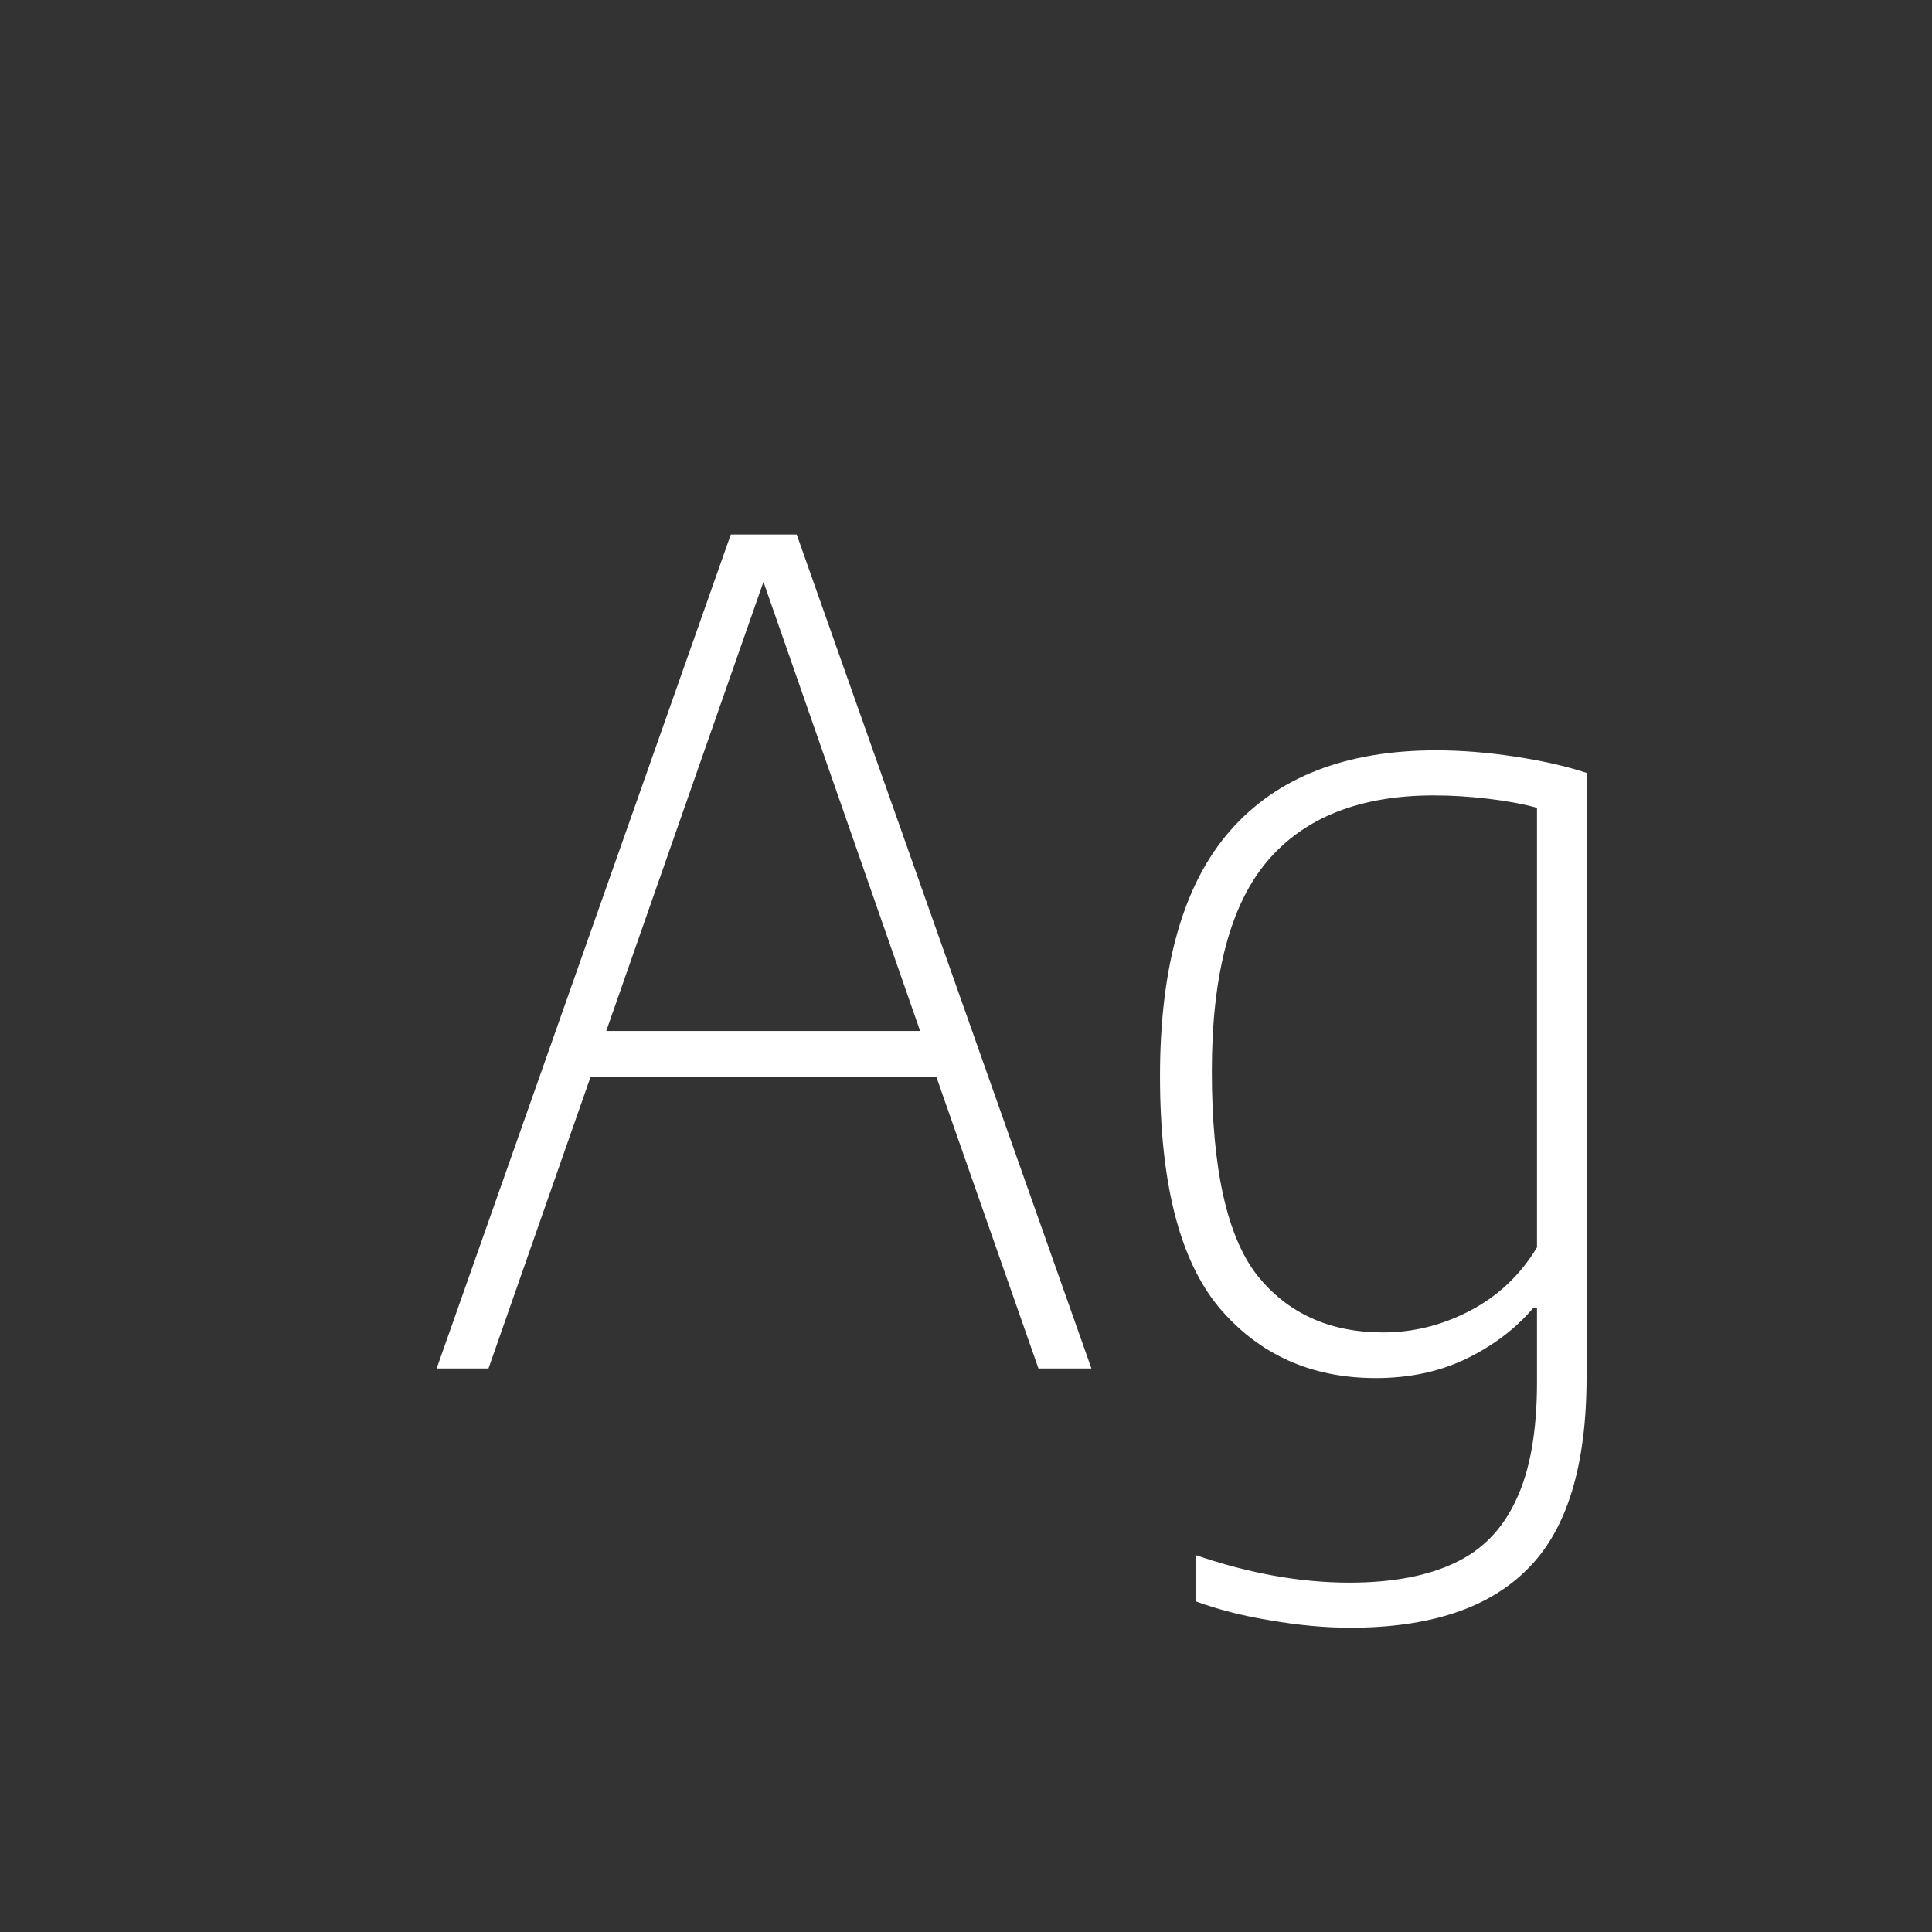 <svg width="24" height="24" viewBox="0 0 24 24" fill="none" xmlns="http://www.w3.org/2000/svg">
<rect x="0" y="0" width="24" height="24" fill="#333333" stroke="none"/>
<path d="M12.9 17L11.633 13.381H7.335L6.068 17H5.424L9.078 6.64H9.897L13.558 17H12.9ZM7.531 12.807H11.43L9.484 7.228L7.531 12.807ZM16.776 20.22C16.463 20.22 16.132 20.19 15.782 20.129C15.437 20.073 15.127 19.994 14.851 19.891V19.317C15.518 19.546 16.155 19.66 16.762 19.66C17.294 19.66 17.73 19.578 18.071 19.415C18.412 19.256 18.666 18.995 18.834 18.631C19.007 18.267 19.093 17.779 19.093 17.168V16.251H19.044C18.825 16.508 18.547 16.718 18.211 16.881C17.88 17.04 17.506 17.119 17.091 17.119C16.288 17.119 15.64 16.827 15.145 16.244C14.655 15.656 14.41 14.697 14.41 13.367C14.41 11.995 14.702 10.978 15.285 10.315C15.868 9.652 16.72 9.321 17.84 9.321C18.153 9.321 18.477 9.347 18.813 9.398C19.154 9.449 19.453 9.517 19.709 9.601V17.105C19.709 18.206 19.466 19 18.981 19.485C18.5 19.975 17.765 20.22 16.776 20.22ZM17.182 16.552C17.56 16.552 17.922 16.461 18.267 16.279C18.613 16.097 18.888 15.836 19.093 15.495V10.035C18.925 9.988 18.724 9.951 18.491 9.923C18.258 9.895 18.032 9.881 17.812 9.881C16.898 9.881 16.209 10.152 15.747 10.693C15.285 11.234 15.054 12.105 15.054 13.304C15.054 14.513 15.241 15.357 15.614 15.838C15.992 16.314 16.515 16.552 17.182 16.552Z" fill="white"/>
</svg>
